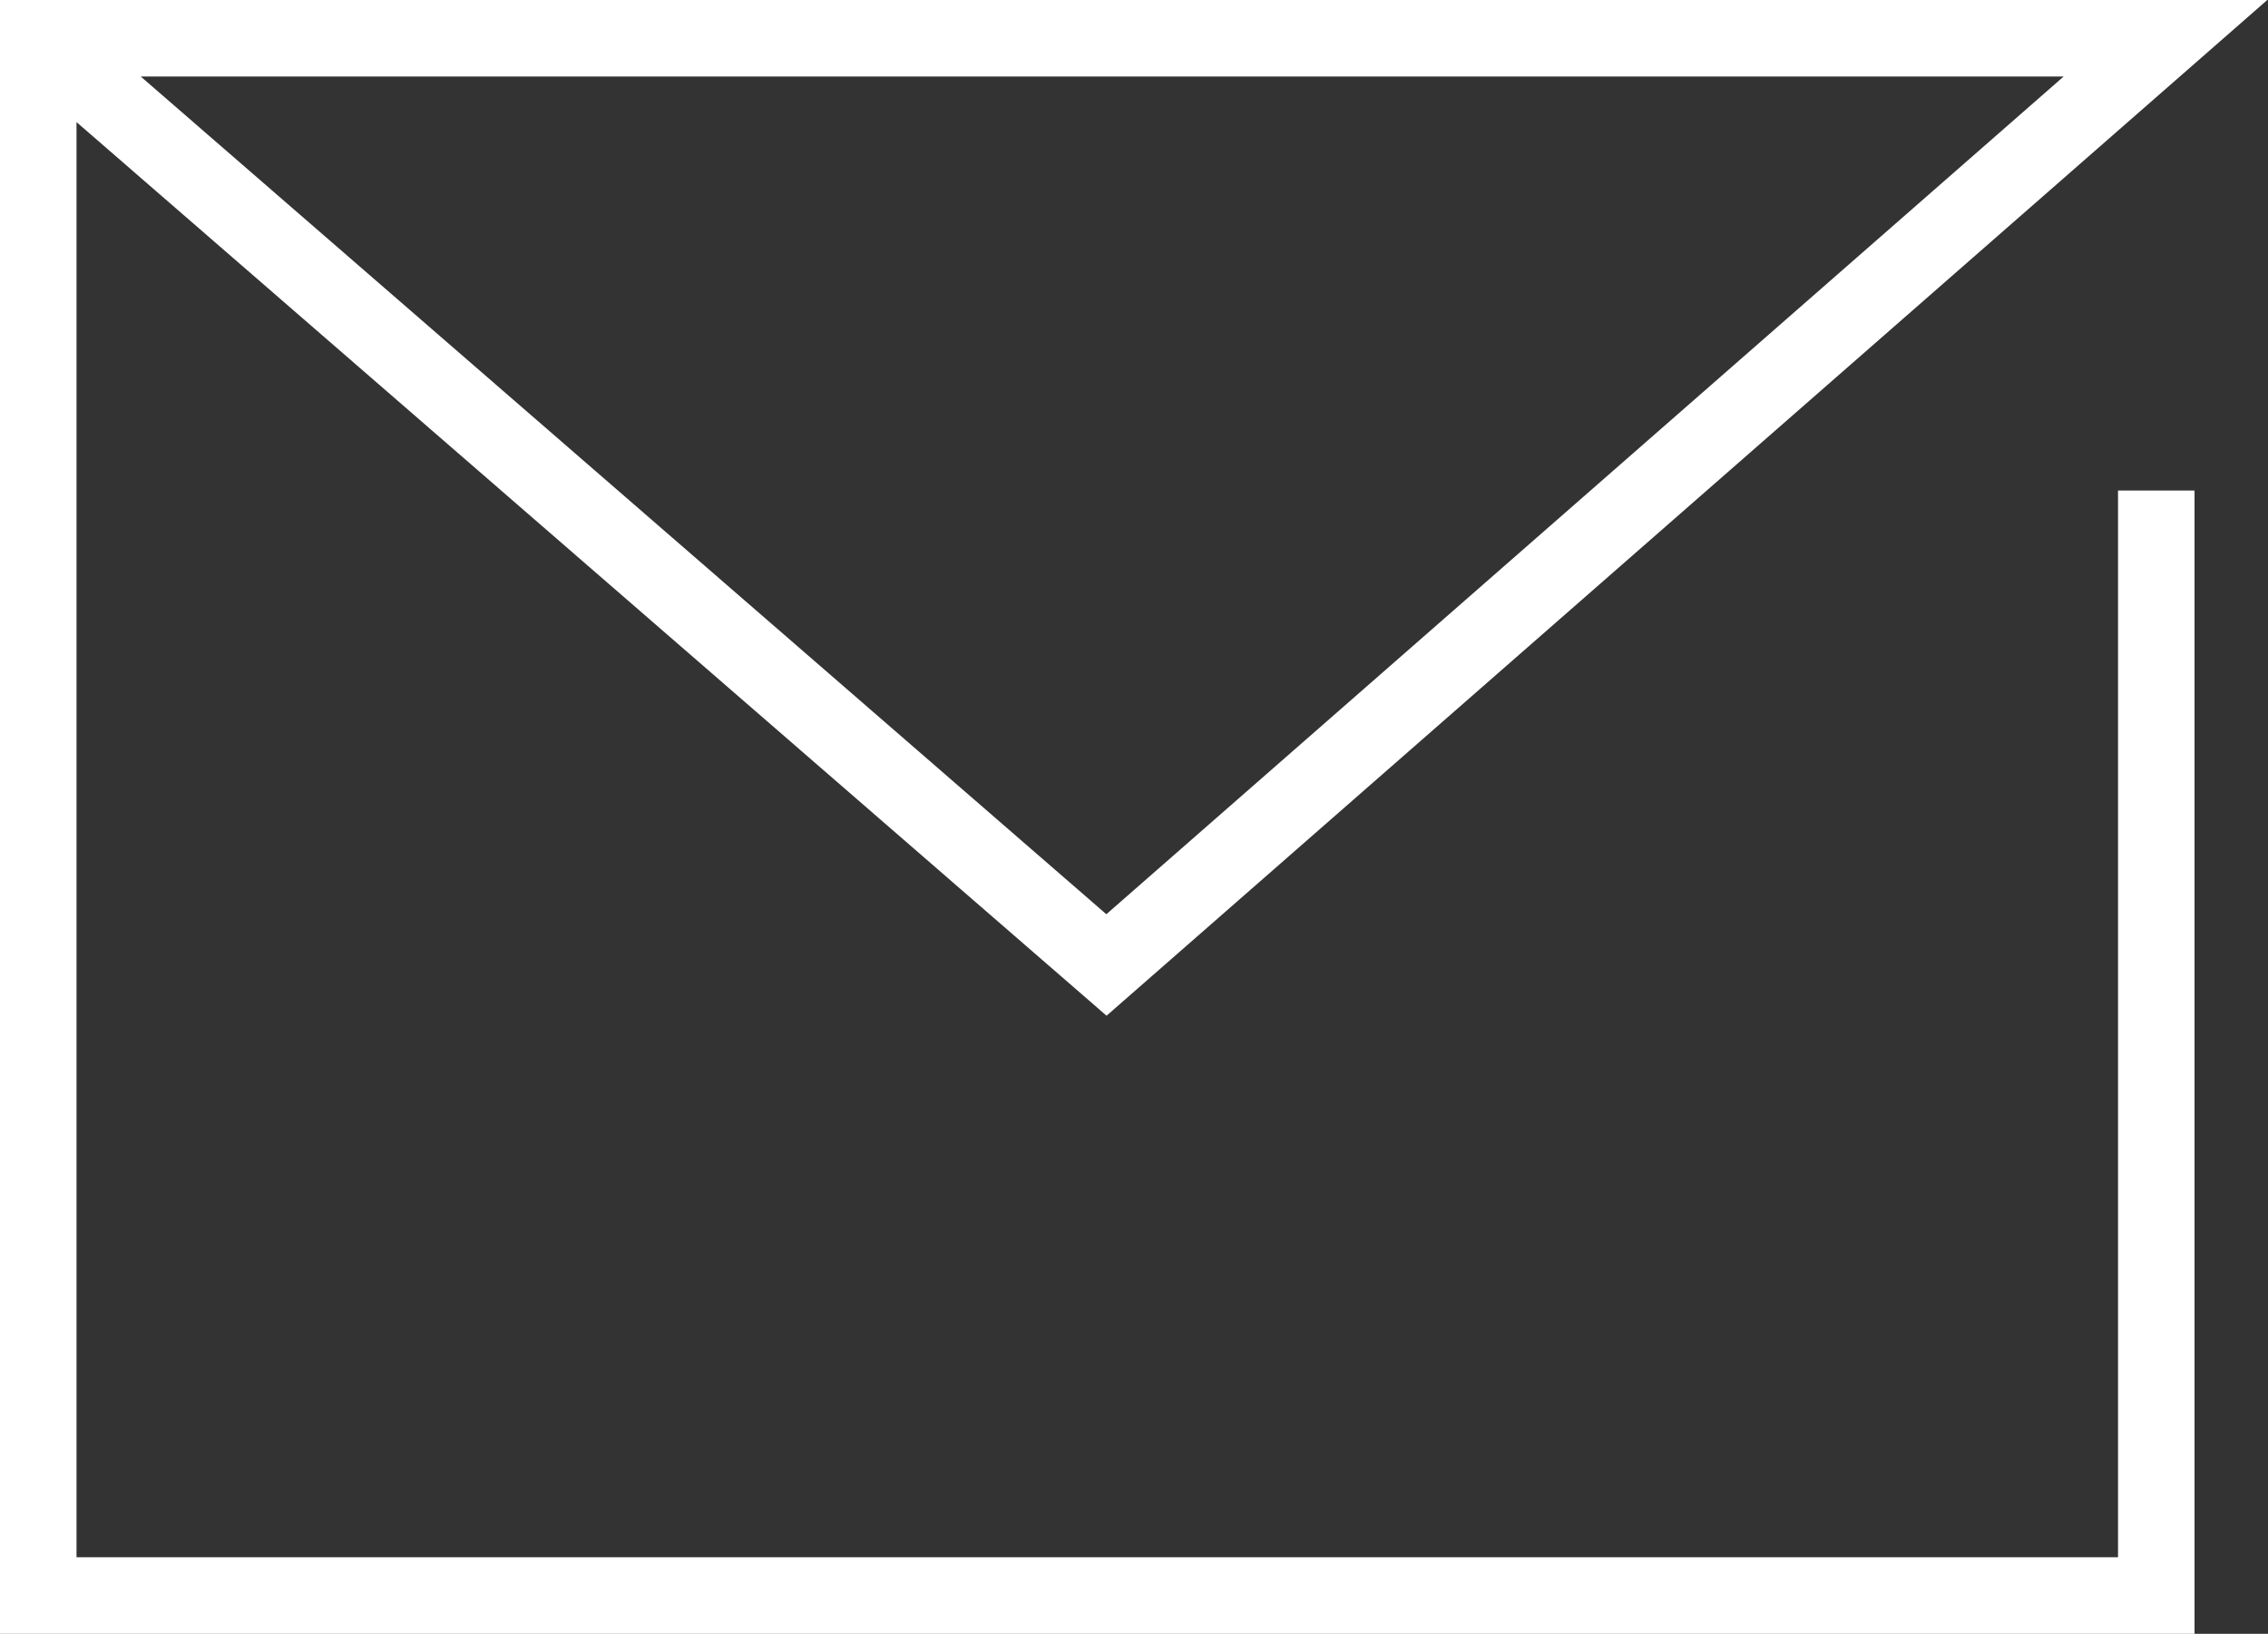 <svg id="レイヤー_1" data-name="レイヤー 1" xmlns="http://www.w3.org/2000/svg" width="29.64" height="21.35" viewBox="0 0 29.64 21.35"><rect x="0" y="0" width="29.64" height="21.35" fill="#333333" stroke="none"/><defs><style>.cls-1{fill:none;stroke:#fff;stroke-miterlimit:10;}</style></defs><polyline class="cls-1" points="28.18 6.41 28.18 20.85 0.5 20.85 0.5 0.5 28.3 0.5 14.46 12.61 0.5 0.5"/></svg>